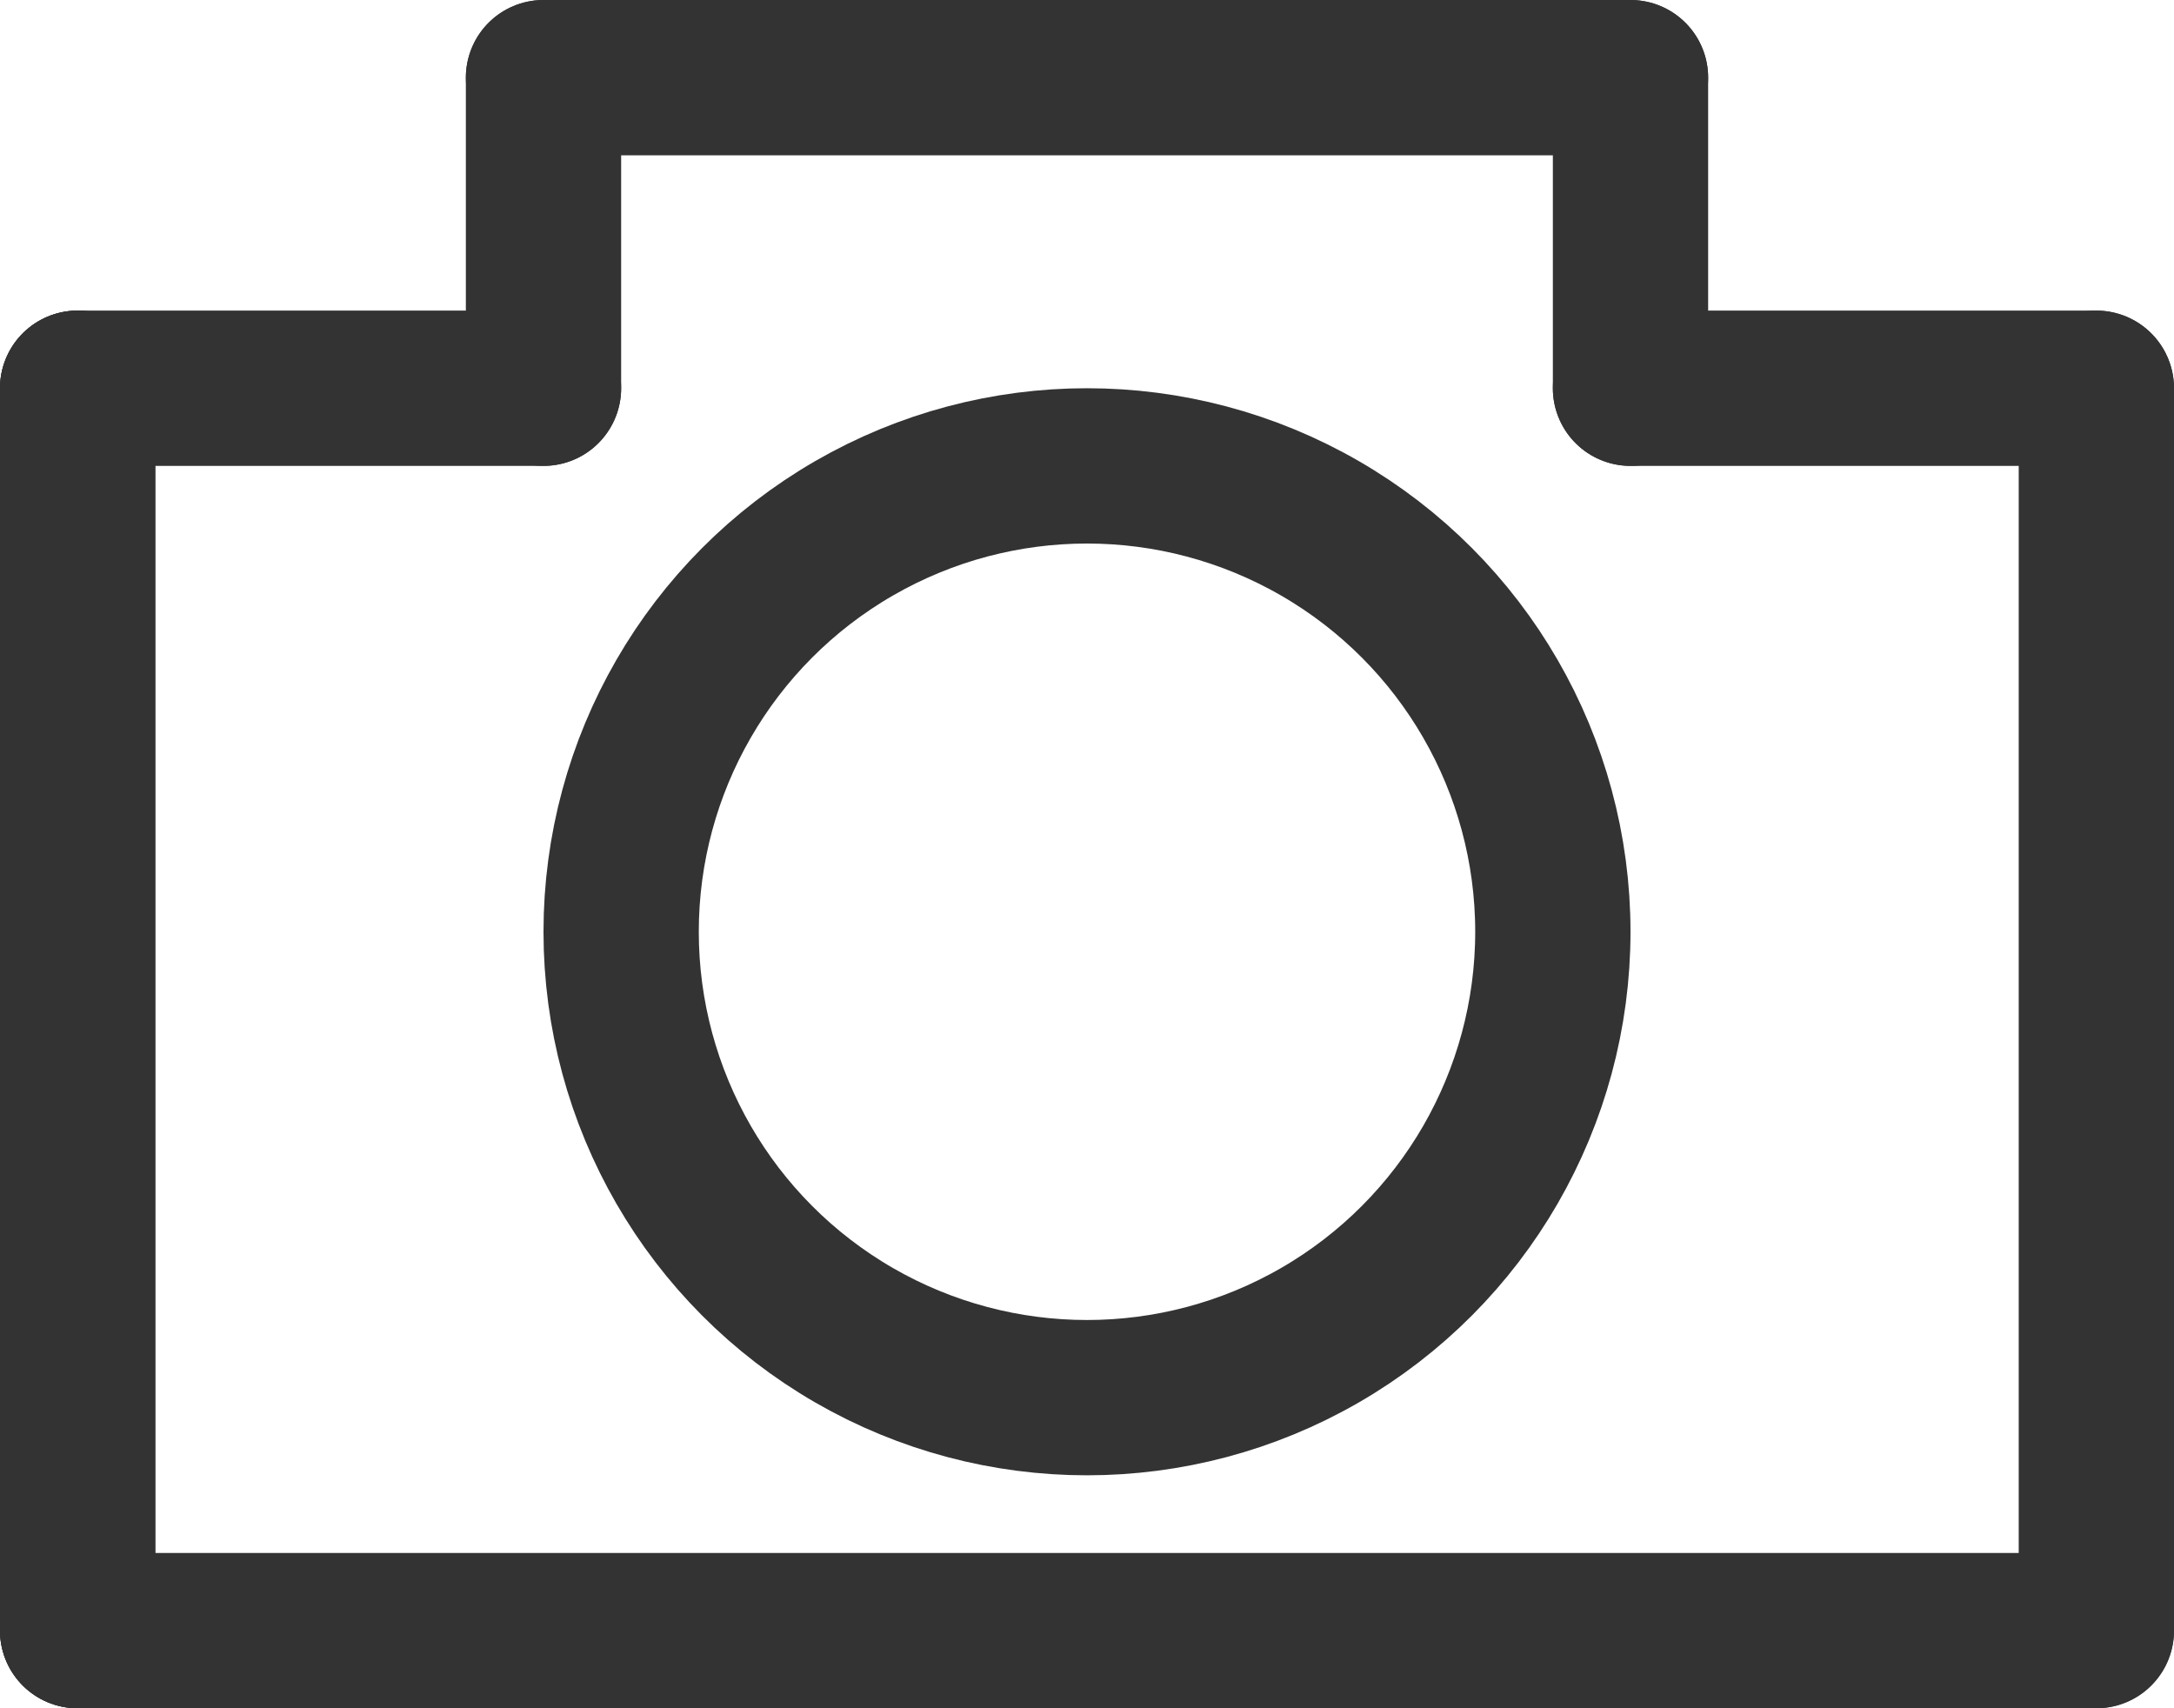 <?xml version="1.0" encoding="UTF-8"?>
<svg id="Layer_1" xmlns="http://www.w3.org/2000/svg" version="1.1" viewBox="0 0 14 11">
  <!-- Generator: Adobe Illustrator 29.0.0, SVG Export Plug-In . SVG Version: 2.1.0 Build 186)  -->
  <defs>
    <style>
      .st0 {
        stroke-linecap: round;
      }

      .st0, .st1 {
        fill: none;
        stroke: #333;
      }
    </style>
  </defs>
  <circle class="st1" cx="7" cy="6" r="3"/>
  <line class="st0" x1=".5" y1="10.5" x2=".5" y2="2.5"/>
  <line class="st0" x1=".5" y1="2.5" x2="3.5" y2="2.5"/>
  <line class="st0" x1="3.5" y1="2.5" x2="3.5" y2=".5"/>
  <line class="st0" x1="3.5" y1=".5" x2="10.5" y2=".5"/>
  <line class="st0" x1="10.5" y1=".5" x2="10.5" y2="2.5"/>
  <line class="st0" x1=".5" y1="10.5" x2=".5" y2="2.5"/>
  <line class="st0" x1="10.5" y1="2.5" x2="13.5" y2="2.5"/>
  <line class="st0" x1="13.5" y1="2.5" x2="13.5" y2="10.5"/>
  <line class="st0" x1="13.5" y1="10.5" x2=".5" y2="10.5"/>
</svg>